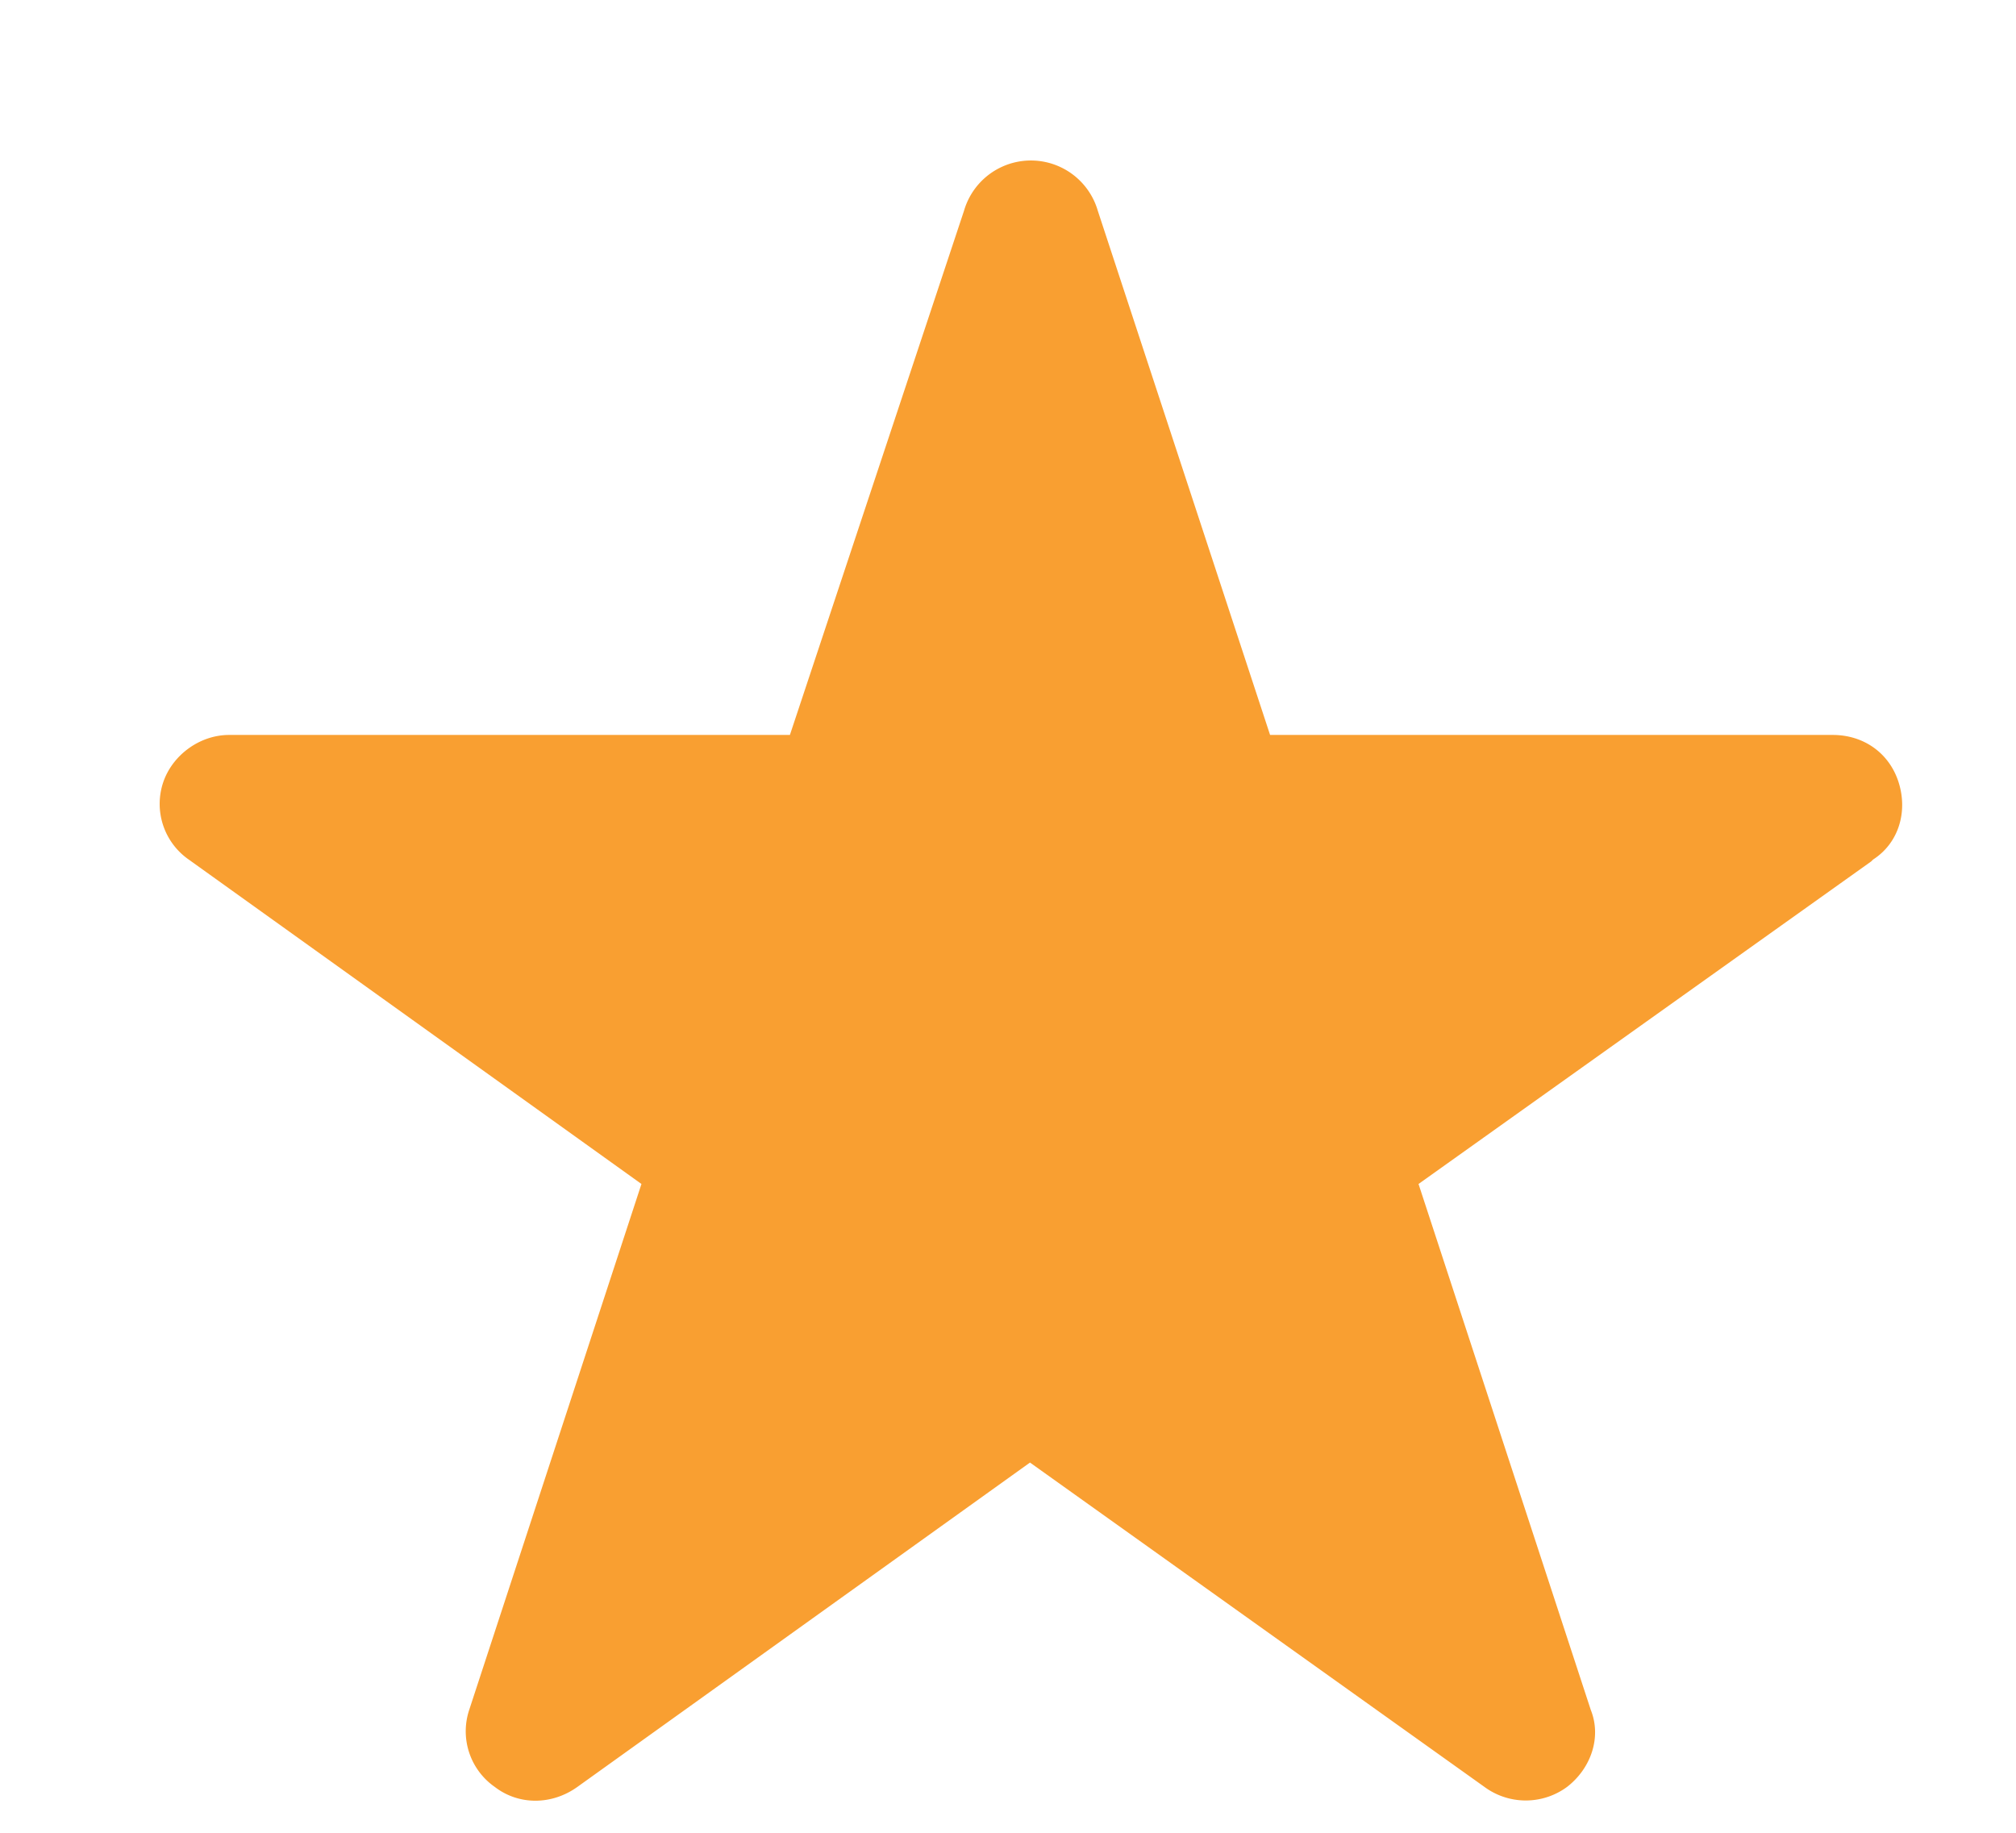 <svg xmlns="http://www.w3.org/2000/svg" xmlns:xlink="http://www.w3.org/1999/xlink" width="11" height="10" viewBox="0 0 11 10"><defs><path id="k07ea" d="M25.21 858.7l-2.47 1.76.94 2.87c.06.15 0 .32-.13.42a.38.38 0 0 1-.45 0l-2.48-1.77-2.47 1.77c-.14.1-.32.1-.45 0a.37.37 0 0 1-.14-.42l.94-2.87-2.47-1.77a.37.37 0 0 1-.14-.42c.05-.15.2-.26.36-.26h3.06l.95-2.86a.38.38 0 0 1 .73 0l.94 2.86H25c.17 0 .31.1.36.26.05.16 0 .33-.14.42z"/></defs><g><g transform="translate(-15 -854)"><use fill="#f99f31" xlink:href="#k07ea"/></g></g></svg>
